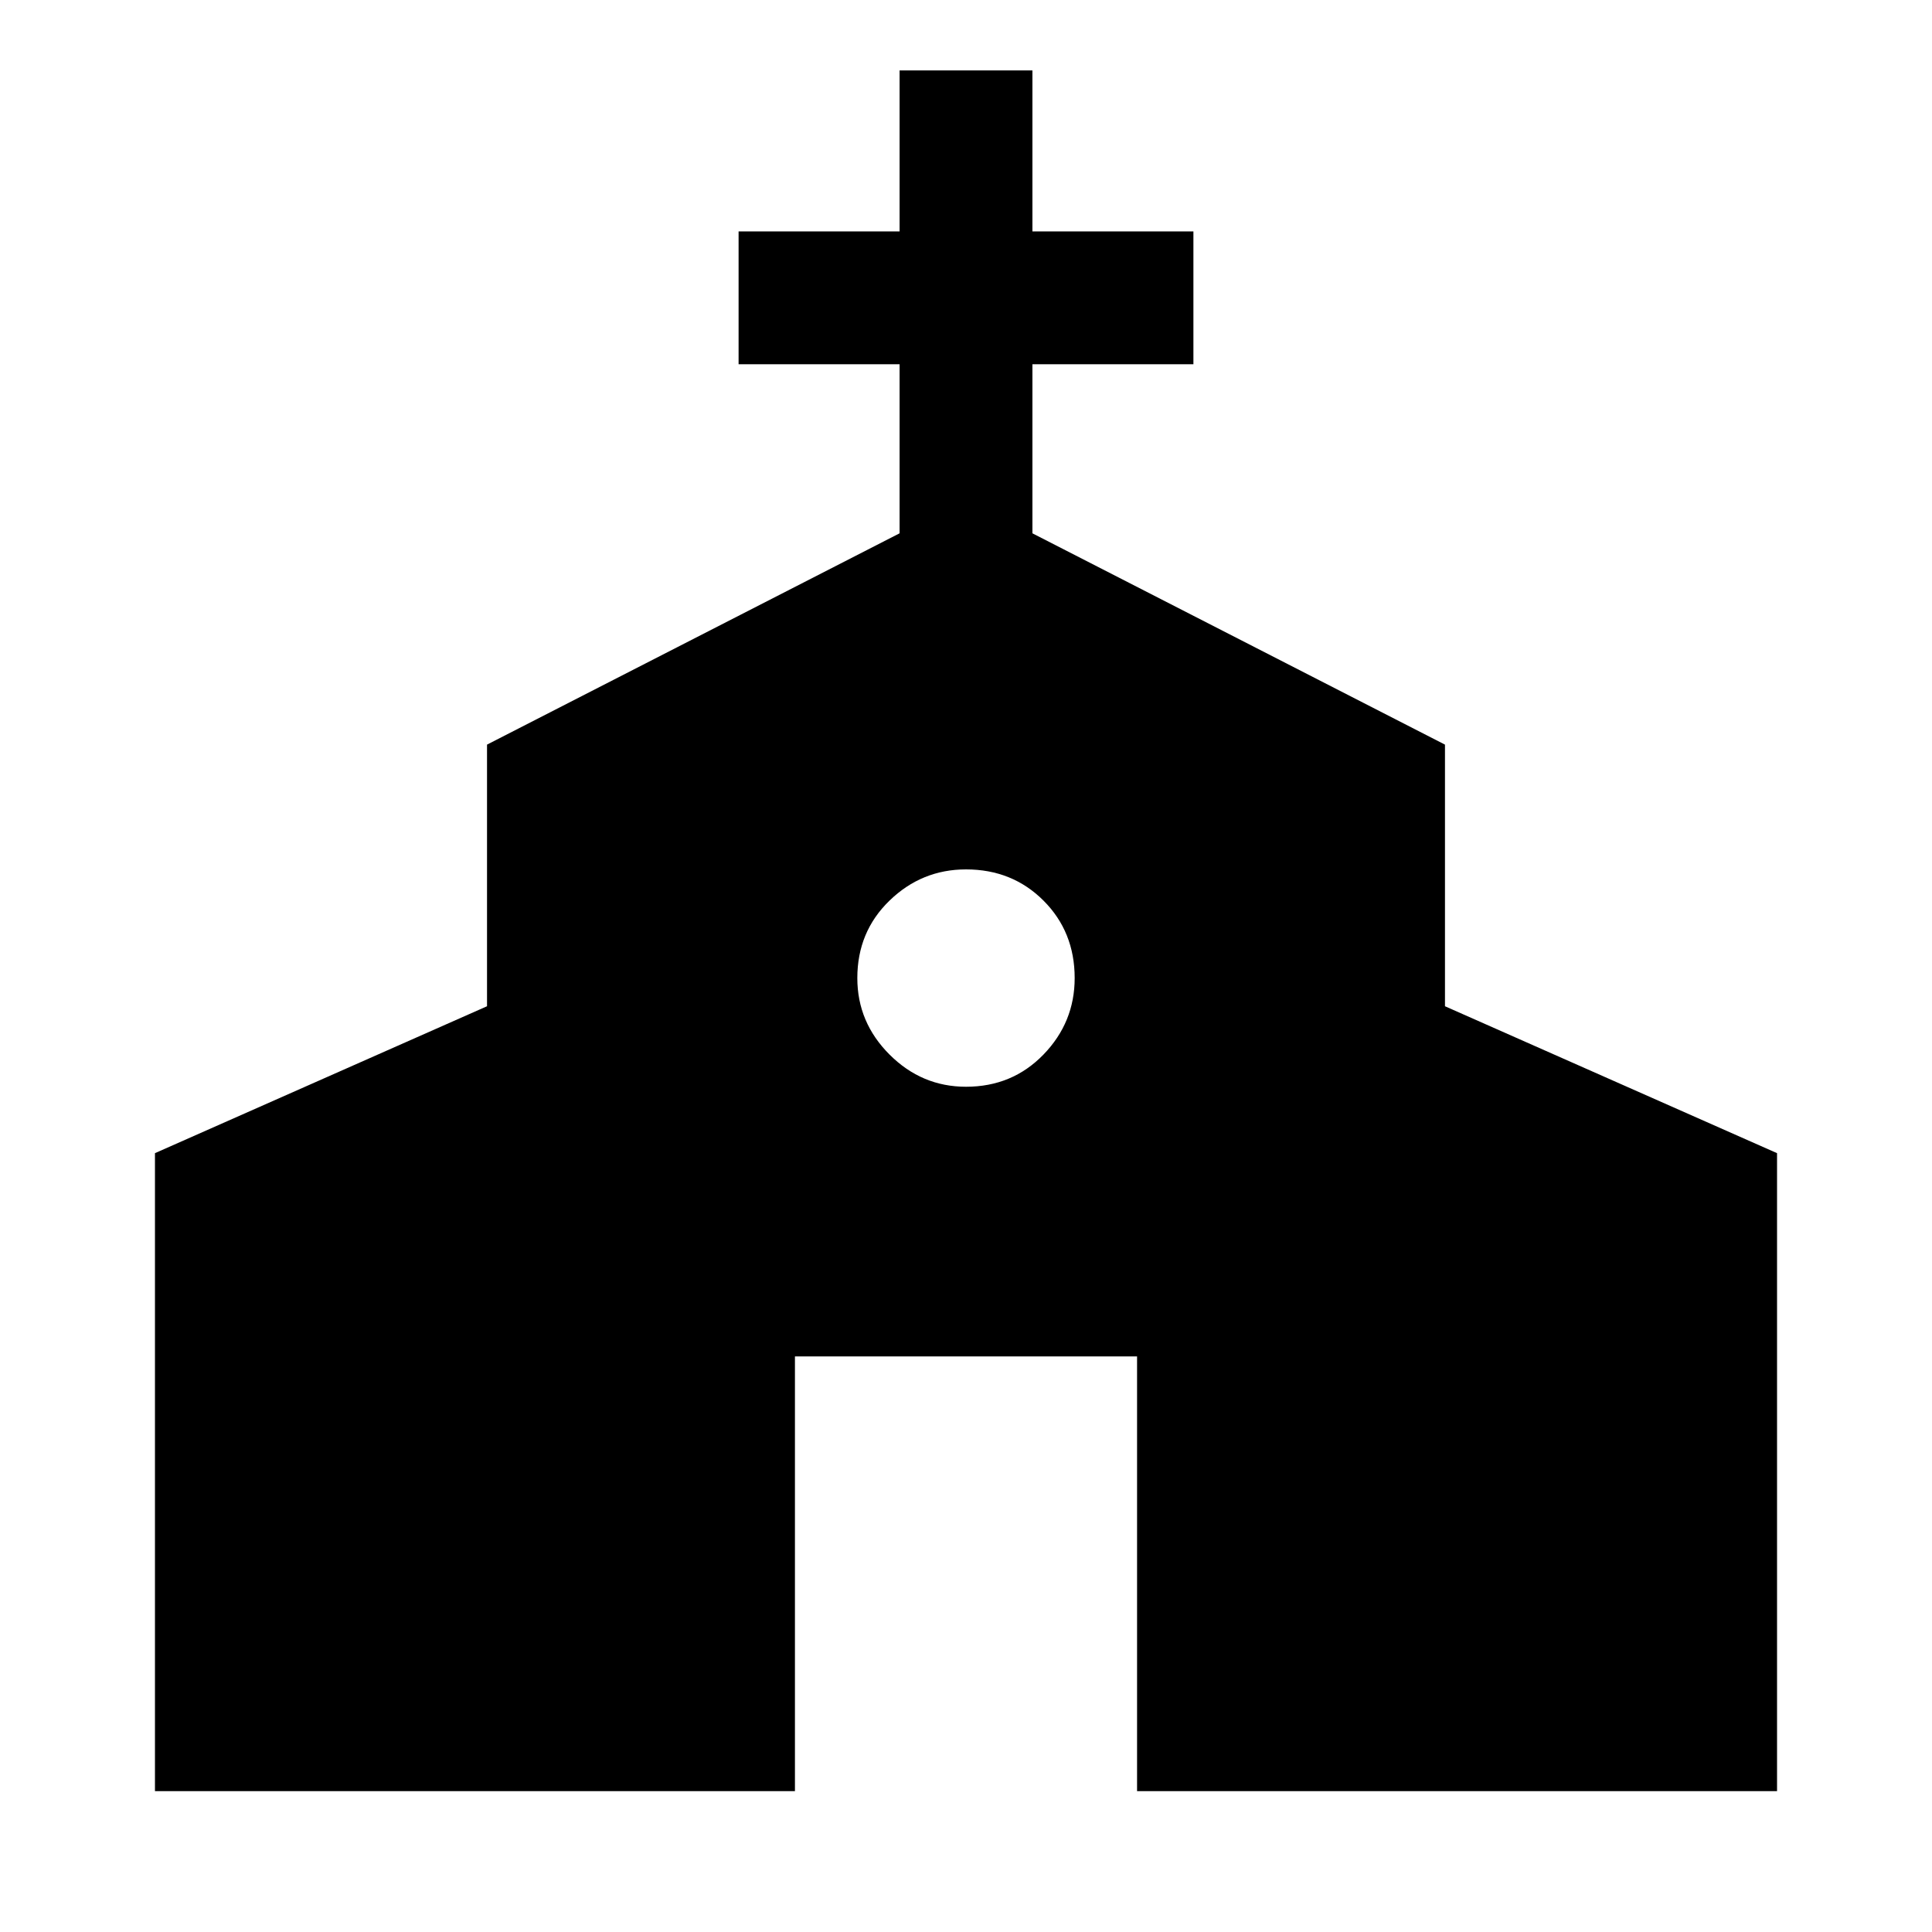 <svg xmlns="http://www.w3.org/2000/svg" height="48" width="48"><path d="M3.85 44.5V28.65L12.1 25v-6.5l10.25-5.25v-4.2h-4v-3.3h4v-4h3.3v4h4v3.3h-4v4.2L35.9 18.5V25l8.25 3.65V44.5h-15.9V33.7h-8.5v10.8ZM24 27q1.15 0 1.925-.8.775-.8.775-1.9 0-1.15-.775-1.925Q25.15 21.6 24 21.6q-1.1 0-1.9.775-.8.775-.8 1.925 0 1.1.8 1.9.8.8 1.9.8Z"/></svg>